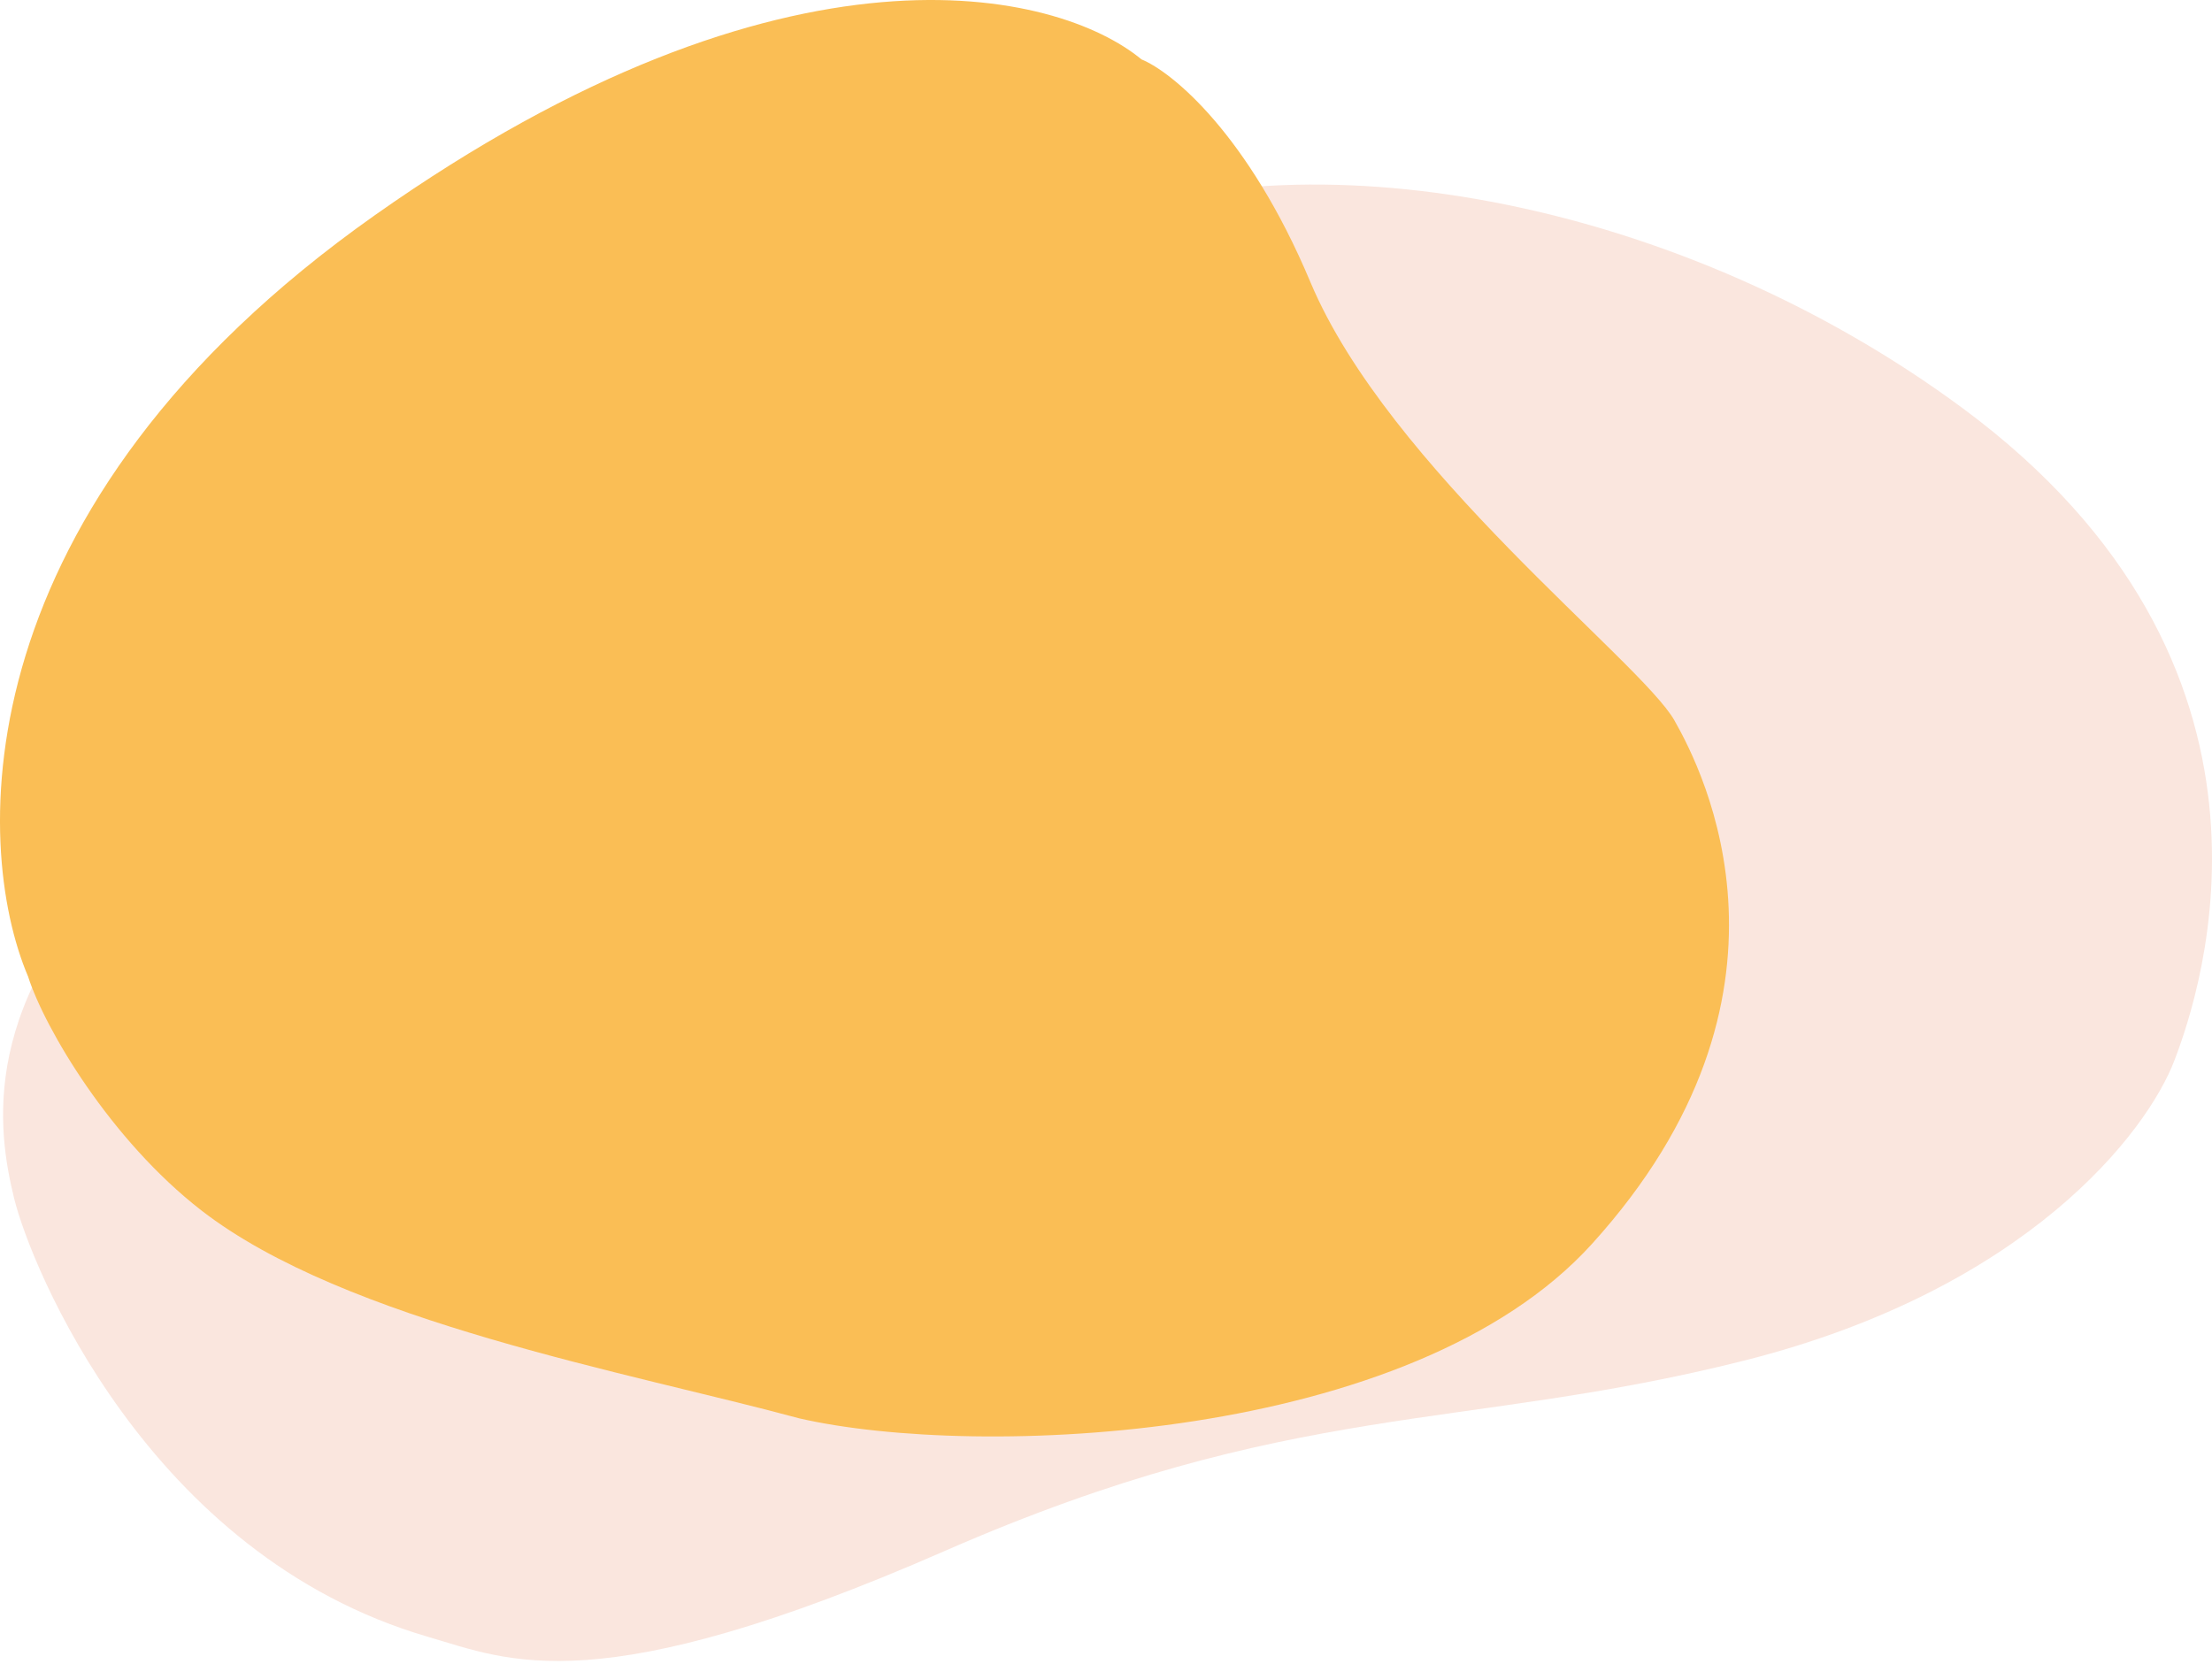 <svg width="622" height="468" viewBox="0 0 622 468" fill="none" xmlns="http://www.w3.org/2000/svg">
<path d="M551.763 114.711C473.422 56.841 371.211 37.78 305.417 62.467C155.467 118.73 85.083 195.087 39.18 237.955C-6.723 280.822 -0.603 318.331 3.987 337.085C8.578 355.839 41.407 437.311 120.275 460.328C143.226 467.026 167.708 479.082 265.634 436.215C363.561 393.348 410.994 402.725 490.559 382.631C570.124 362.537 603.786 318.331 611.436 298.237C619.087 278.143 649.689 187.05 551.763 114.711Z" fill="#FAE6DE"/>
<path d="M105.351 60.562C-10.624 142.432 -7.944 237.39 7.893 274.636C12.579 289.255 31.039 320.583 56.622 340.424C97.132 371.843 177.225 386.024 224.736 398.903C274.683 410.39 396.992 405.795 447.67 349.823C511.017 279.857 479.04 217.035 470.816 202.581C461.378 185.994 390.413 131.571 368.485 79.358C350.943 37.588 329.503 20.183 320.975 16.702C297.423 -2.791 221.325 -21.309 105.351 60.562Z" fill="#FABE55"/>
</svg>
